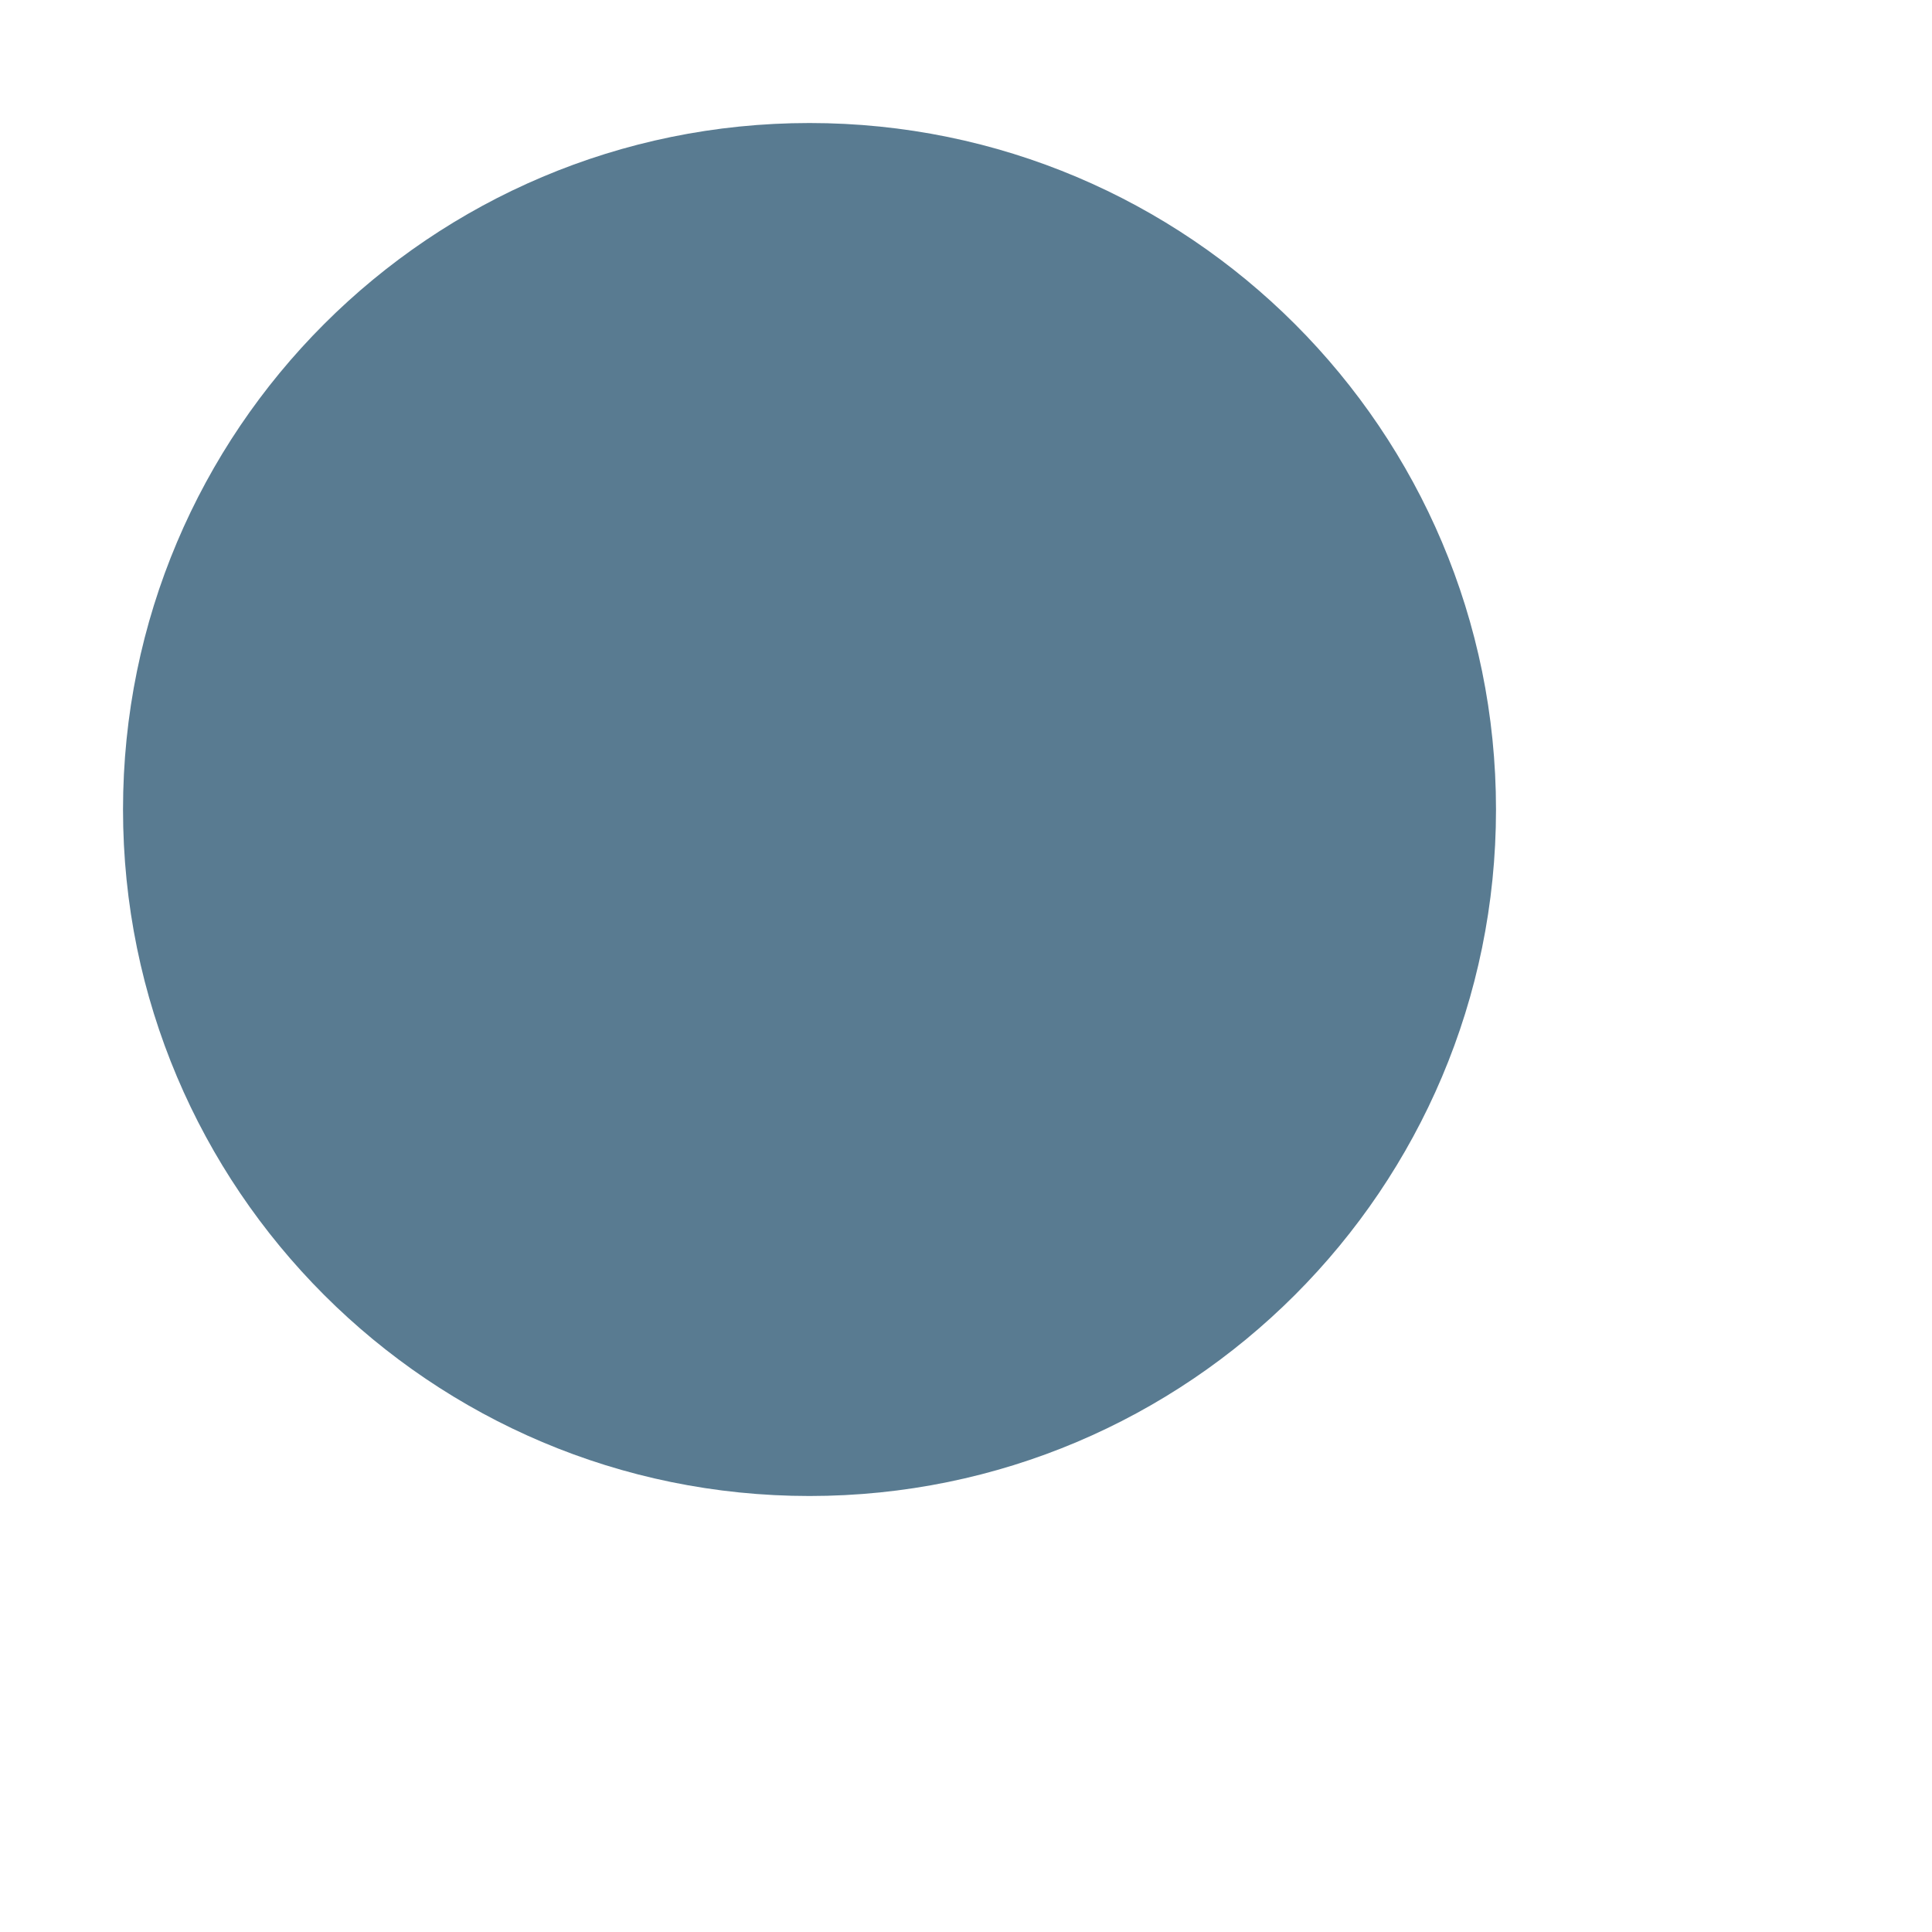 <?xml version="1.0" encoding="iso-8859-1"?>
<!-- Generator: Adobe Illustrator 18.1.1, SVG Export Plug-In . SVG Version: 6.00 Build 0)  -->
<!DOCTYPE svg PUBLIC "-//W3C//DTD SVG 1.1//EN" "http://www.w3.org/Graphics/SVG/1.1/DTD/svg11.dtd">
<svg version="1.1" xmlns="http://www.w3.org/2000/svg" xmlns:xlink="http://www.w3.org/1999/xlink" x="0px" y="0px"
	 viewBox="0 0 512 512" enable-background="new 0 0 512 512" xml:space="preserve">
<g id="Layer_3">
	<path fill="#597B91" d="M396.456,214.529c0,100.476-81.452,181.927-181.927,181.927S32.602,315.004,32.602,214.529
		S114.053,32.602,214.529,32.602S396.456,114.053,396.456,214.529z"/>
</g>
<g id="Layer_1">
</g>
</svg>
